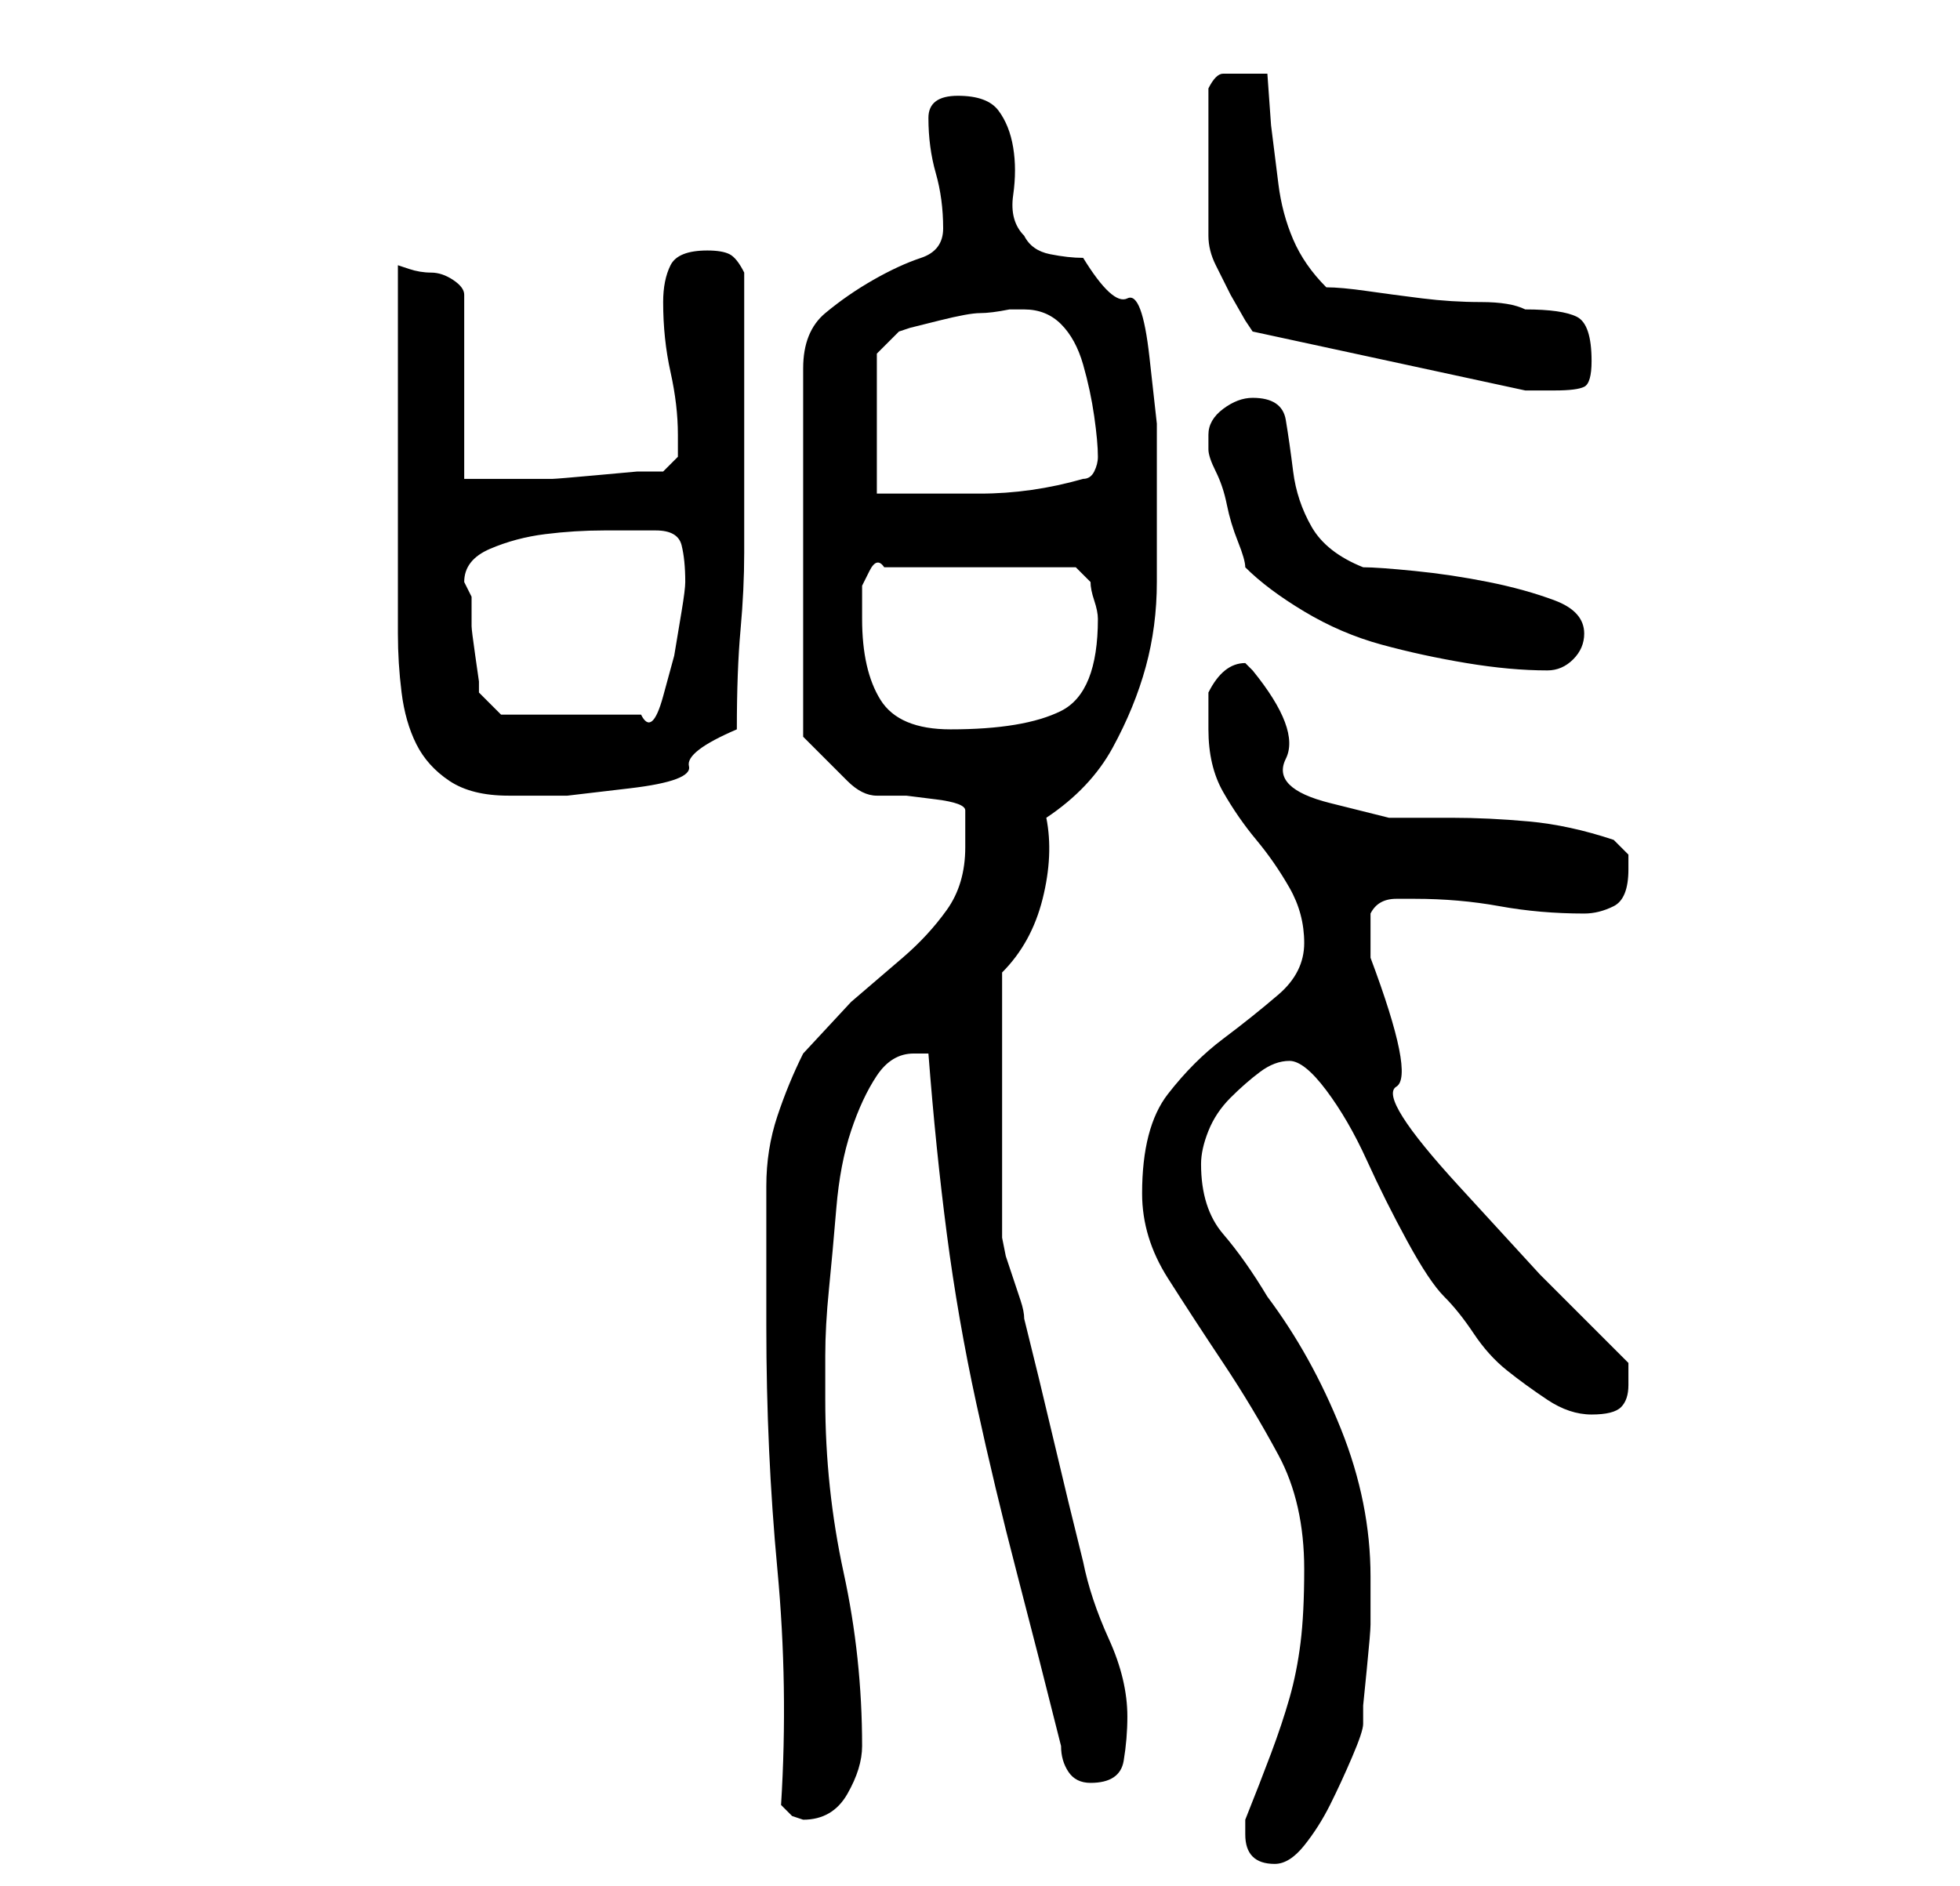 <?xml version="1.0" standalone="no"?>
<!DOCTYPE svg PUBLIC "-//W3C//DTD SVG 1.1//EN" "http://www.w3.org/Graphics/SVG/1.1/DTD/svg11.dtd" >
<svg xmlns="http://www.w3.org/2000/svg" xmlns:xlink="http://www.w3.org/1999/xlink" version="1.1" viewBox="-10 0 266 256">
   <path fill="currentColor"
d="M159 249q0 4 4 4q2 0 4 -2.5t3.5 -5.5t3 -6.5t1.5 -4.5v-2.5t0.5 -5t0.5 -6v-5.5v-1q0 -10 -4 -20t-10 -18q-3 -5 -6 -8.5t-3 -9.5q0 -2 1 -4.5t3 -4.5t4 -3.5t4 -1.5t5 4t5.5 9.5t5.5 11t5 7.5t4 5t4.5 5t5.5 4t6 2t4 -1t1 -3v-1.5v-1.5l-12 -12t-11 -12t-8.5 -13.5
t-3.5 -17.5v-6q1 -2 3.5 -2h2.5q6 0 11.5 1t11.5 1q2 0 4 -1t2 -5v-2t-2 -2q-6 -2 -11.5 -2.5t-10.5 -0.5h-8.5t-8 -2t-6 -6t-4.5 -12l-0.5 -0.5l-0.5 -0.5q-3 0 -5 4v5q0 5 2 8.5t4.5 6.5t4.5 6.5t2 7.5t-3.5 7t-7.5 6t-7.5 7.5t-3.5 13.5q0 6 3.5 11.5t7.5 11.5t7.5 12.5
t3.5 15.5q0 6 -0.5 10t-1.5 7.5t-2.5 7.5t-3.5 9v1v1zM96 245l1.5 1.5t1.5 0.5q4 0 6 -3.5t2 -6.5q0 -12 -2.5 -23.5t-2.5 -23.5v-6q0 -4 0.5 -9t1 -11t2 -10.5t3.5 -7.5t5 -3h1h1q1 13 2.5 24.5t4 23t5.5 23t6 23.5q0 2 1 3.5t3 1.5q4 0 4.5 -3t0.5 -6q0 -5 -2.5 -10.5
t-3.5 -10.5q-2 -8 -4 -16.5t-4 -16.5q0 -1 -0.5 -2.5l-1 -3l-1 -3t-0.5 -2.5v-36q4 -4 5.5 -10t0.5 -11q6 -4 9 -9.5t4.5 -11t1.5 -11.5v-14v-7.5t-1 -9t-3 -8t-6 -5.5q-2 0 -4.5 -0.5t-3.5 -2.5q-2 -2 -1.5 -5.5t0 -6.5t-2 -5t-5.5 -2t-4 3q0 4 1 7.5t1 7.5q0 3 -3 4
t-6.5 3t-6.5 4.5t-3 7.5v50l2.5 2.5l3.5 3.5q2 2 4 2h4t4 0.5t4 1.5v2v3q0 5 -2.5 8.5t-6 6.5l-7 6t-6.5 7q-2 4 -3.5 8.5t-1.5 9.5v10v9q0 17 1.5 33t0.5 32zM44 36v10v15v15v10q0 4 0.5 8t2 7t4.5 5t8 2h8t8.5 -1t8 -3t6.5 -5q0 -8 0.5 -13.5t0.5 -10.5v-10v-12v-16
q-1 -2 -2 -2.5t-3 -0.5q-4 0 -5 2t-1 5q0 5 1 9.5t1 8.5v3t-2 2h-3.5t-5.5 0.5t-6 0.5h-4h-4h-4v-25q0 -1 -1.5 -2t-3 -1t-3 -0.5zM107 84v-2v-2.5t1 -2t2 -0.5h26l2 2q0 1 0.5 2.5t0.5 2.5q0 10 -5 12.5t-15 2.5q-7 0 -9.5 -4t-2.5 -11zM53 79q0 -3 3.5 -4.5t7.5 -2t8 -0.5
h7q3 0 3.5 2t0.5 5q0 1 -0.5 4l-1 6t-1.5 5.5t-3 2.5h-19l-3 -3v-1.5t-0.5 -3.5t-0.5 -4v-4l-0.5 -1zM159 77q3 3 8 6t10.5 4.5t11.5 2.5t11 1q2 0 3.5 -1.5t1.5 -3.5q0 -3 -4 -4.5t-9 -2.5t-10 -1.5t-7 -0.5q-5 -2 -7 -5.5t-2.5 -7.5t-1 -7t-4.5 -3q-2 0 -4 1.5t-2 3.5v2
q0 1 1 3t1.5 4.5t1.5 5t1 3.5zM109 48l3 -3l1.5 -0.5t4 -1t5.5 -1t4 -0.5h2q3 0 5 2t3 5.5t1.5 7t0.5 5.5q0 1 -0.5 2t-1.5 1q-7 2 -14 2h-14v-19zM154 22v6v4q0 2 1 4l2 4t2 3.5l1 1.5l37 8h4q3 0 4 -0.5t1 -3.5q0 -5 -2 -6t-7 -1q-2 -1 -6 -1t-8 -0.5t-7.5 -1t-5.5 -0.5
q-3 -3 -4.5 -6.5t-2 -7.5l-1 -8t-0.5 -7h-3h-3q-1 0 -2 2v5v5z" />
</svg>
